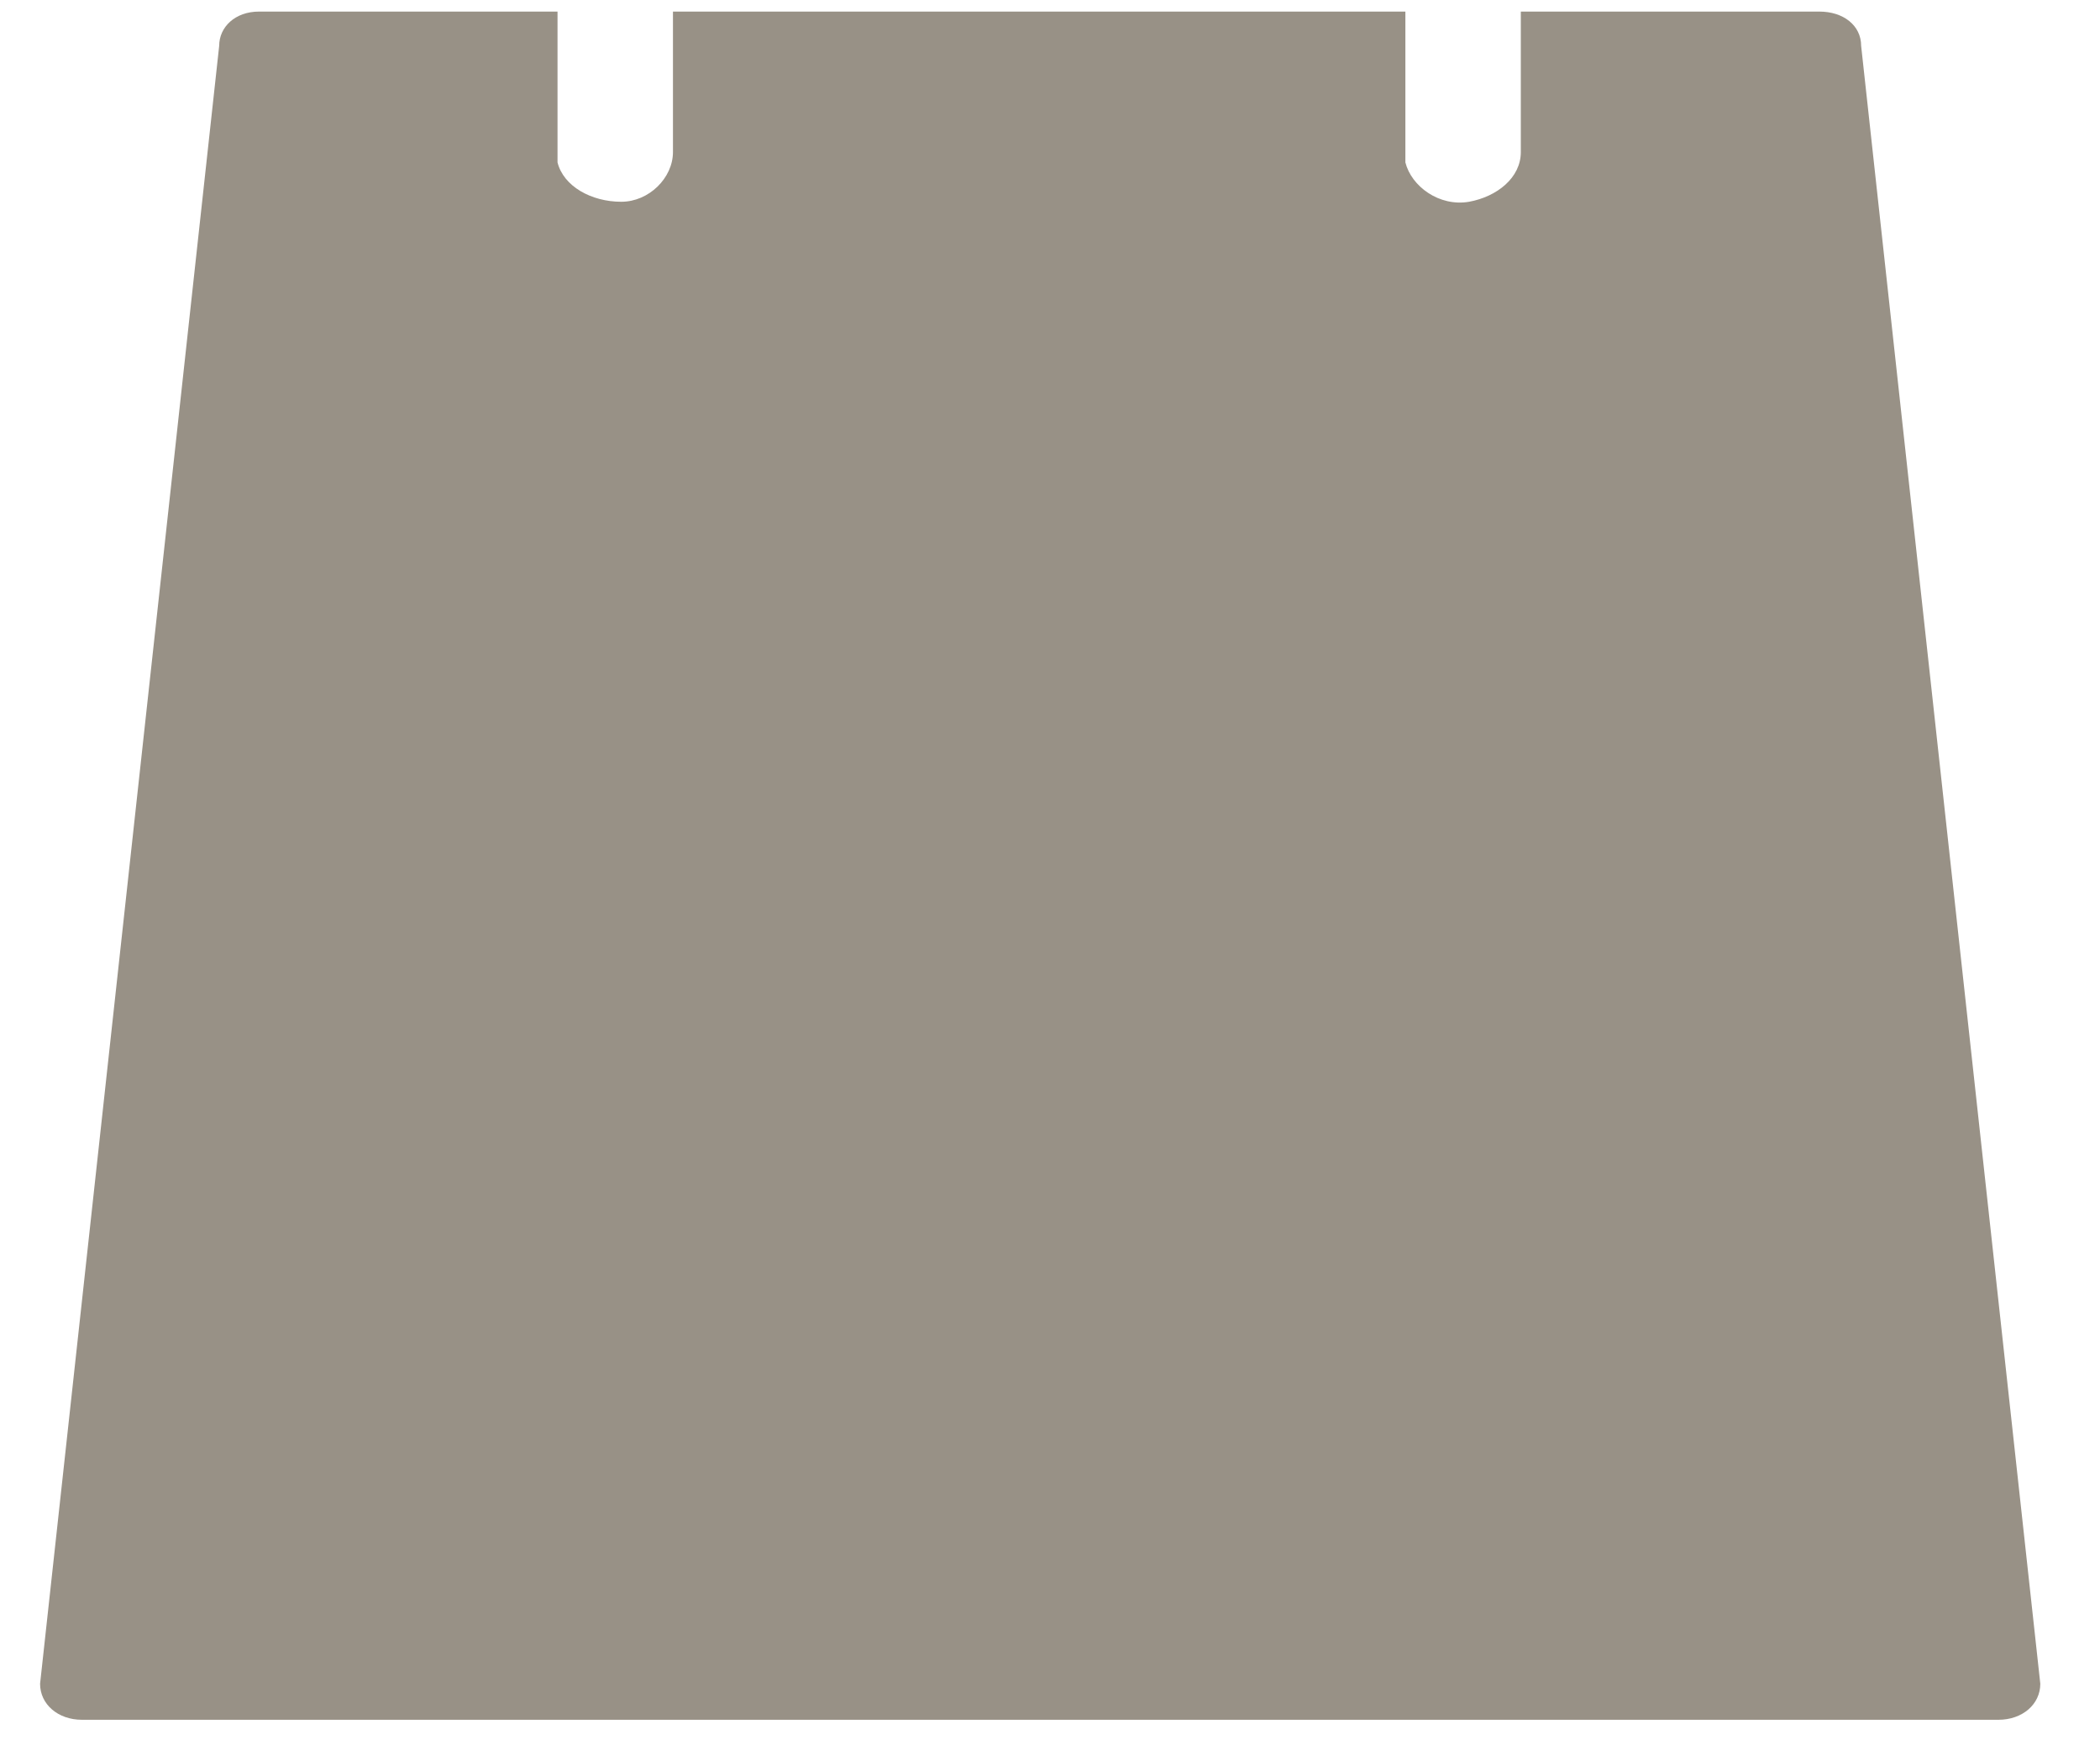 <svg width="35" height="29" viewBox="0 0 35 29" fill="none" xmlns="http://www.w3.org/2000/svg">
<path d="M31.019 0.764C31.019 0.422 30.721 0.193 30.323 0.193H25.347C25.347 1.107 25.347 2.363 25.347 2.534C25.347 2.963 24.949 3.277 24.485 3.362C23.987 3.448 23.523 3.105 23.423 2.706C23.423 2.62 23.423 2.62 23.423 2.534C23.423 2.278 23.423 1.193 23.423 0.193H11.216C11.216 1.107 11.216 2.278 11.216 2.534C11.216 2.963 10.818 3.362 10.354 3.362C9.856 3.362 9.392 3.105 9.292 2.706C9.292 2.62 9.292 2.62 9.292 2.534C9.292 2.363 9.292 1.107 9.292 0.193H4.317C3.919 0.193 3.653 0.45 3.653 0.764L0.668 28.057C0.668 28.4 0.967 28.657 1.365 28.657H33.308C33.706 28.657 34.005 28.4 34.005 28.057L31.019 0.764Z" fill="#989186"/>
</svg>
